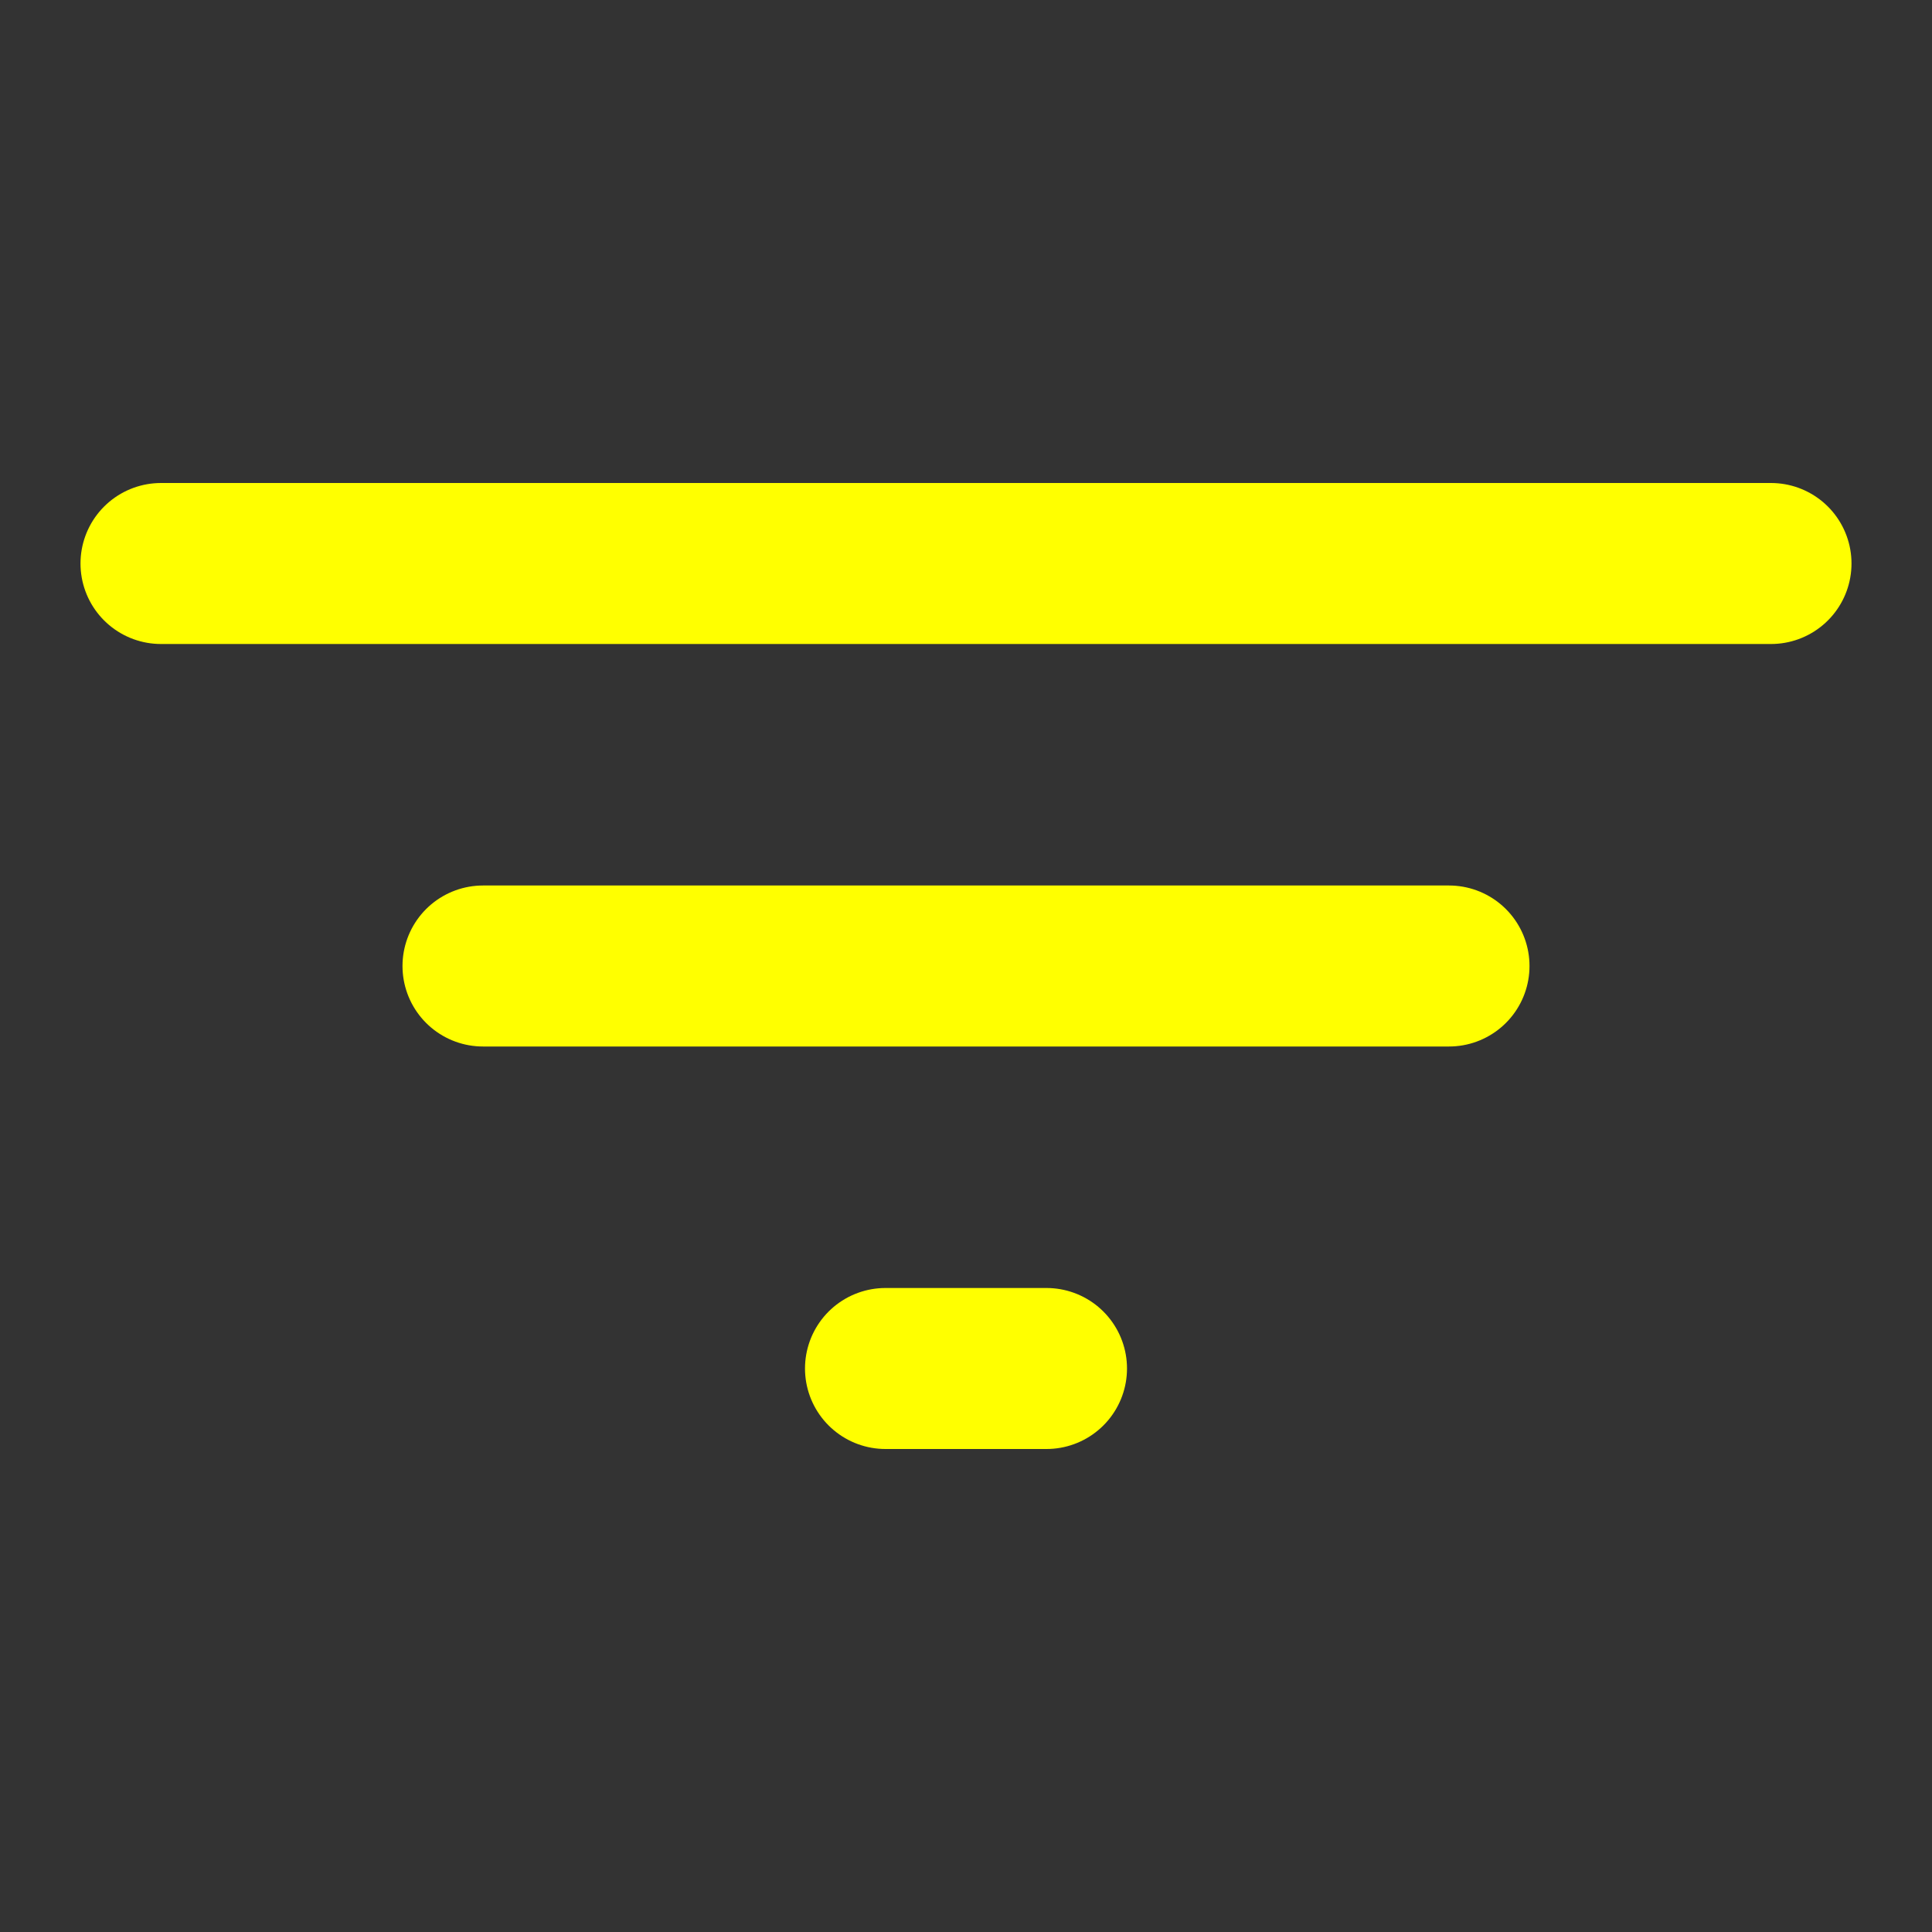 <svg width="24" height="24" viewBox="0 0 24 24" fill="none" xmlns="http://www.w3.org/2000/svg">
<rect x="0" y="0" width="24" height="24" fill="#333333" stroke="none"/>
<path d="M2 7H22M6 12H18M11 17H13" stroke="yellow" stroke-width="2" stroke-linecap="round" stroke-linejoin="round"/>
</svg>
